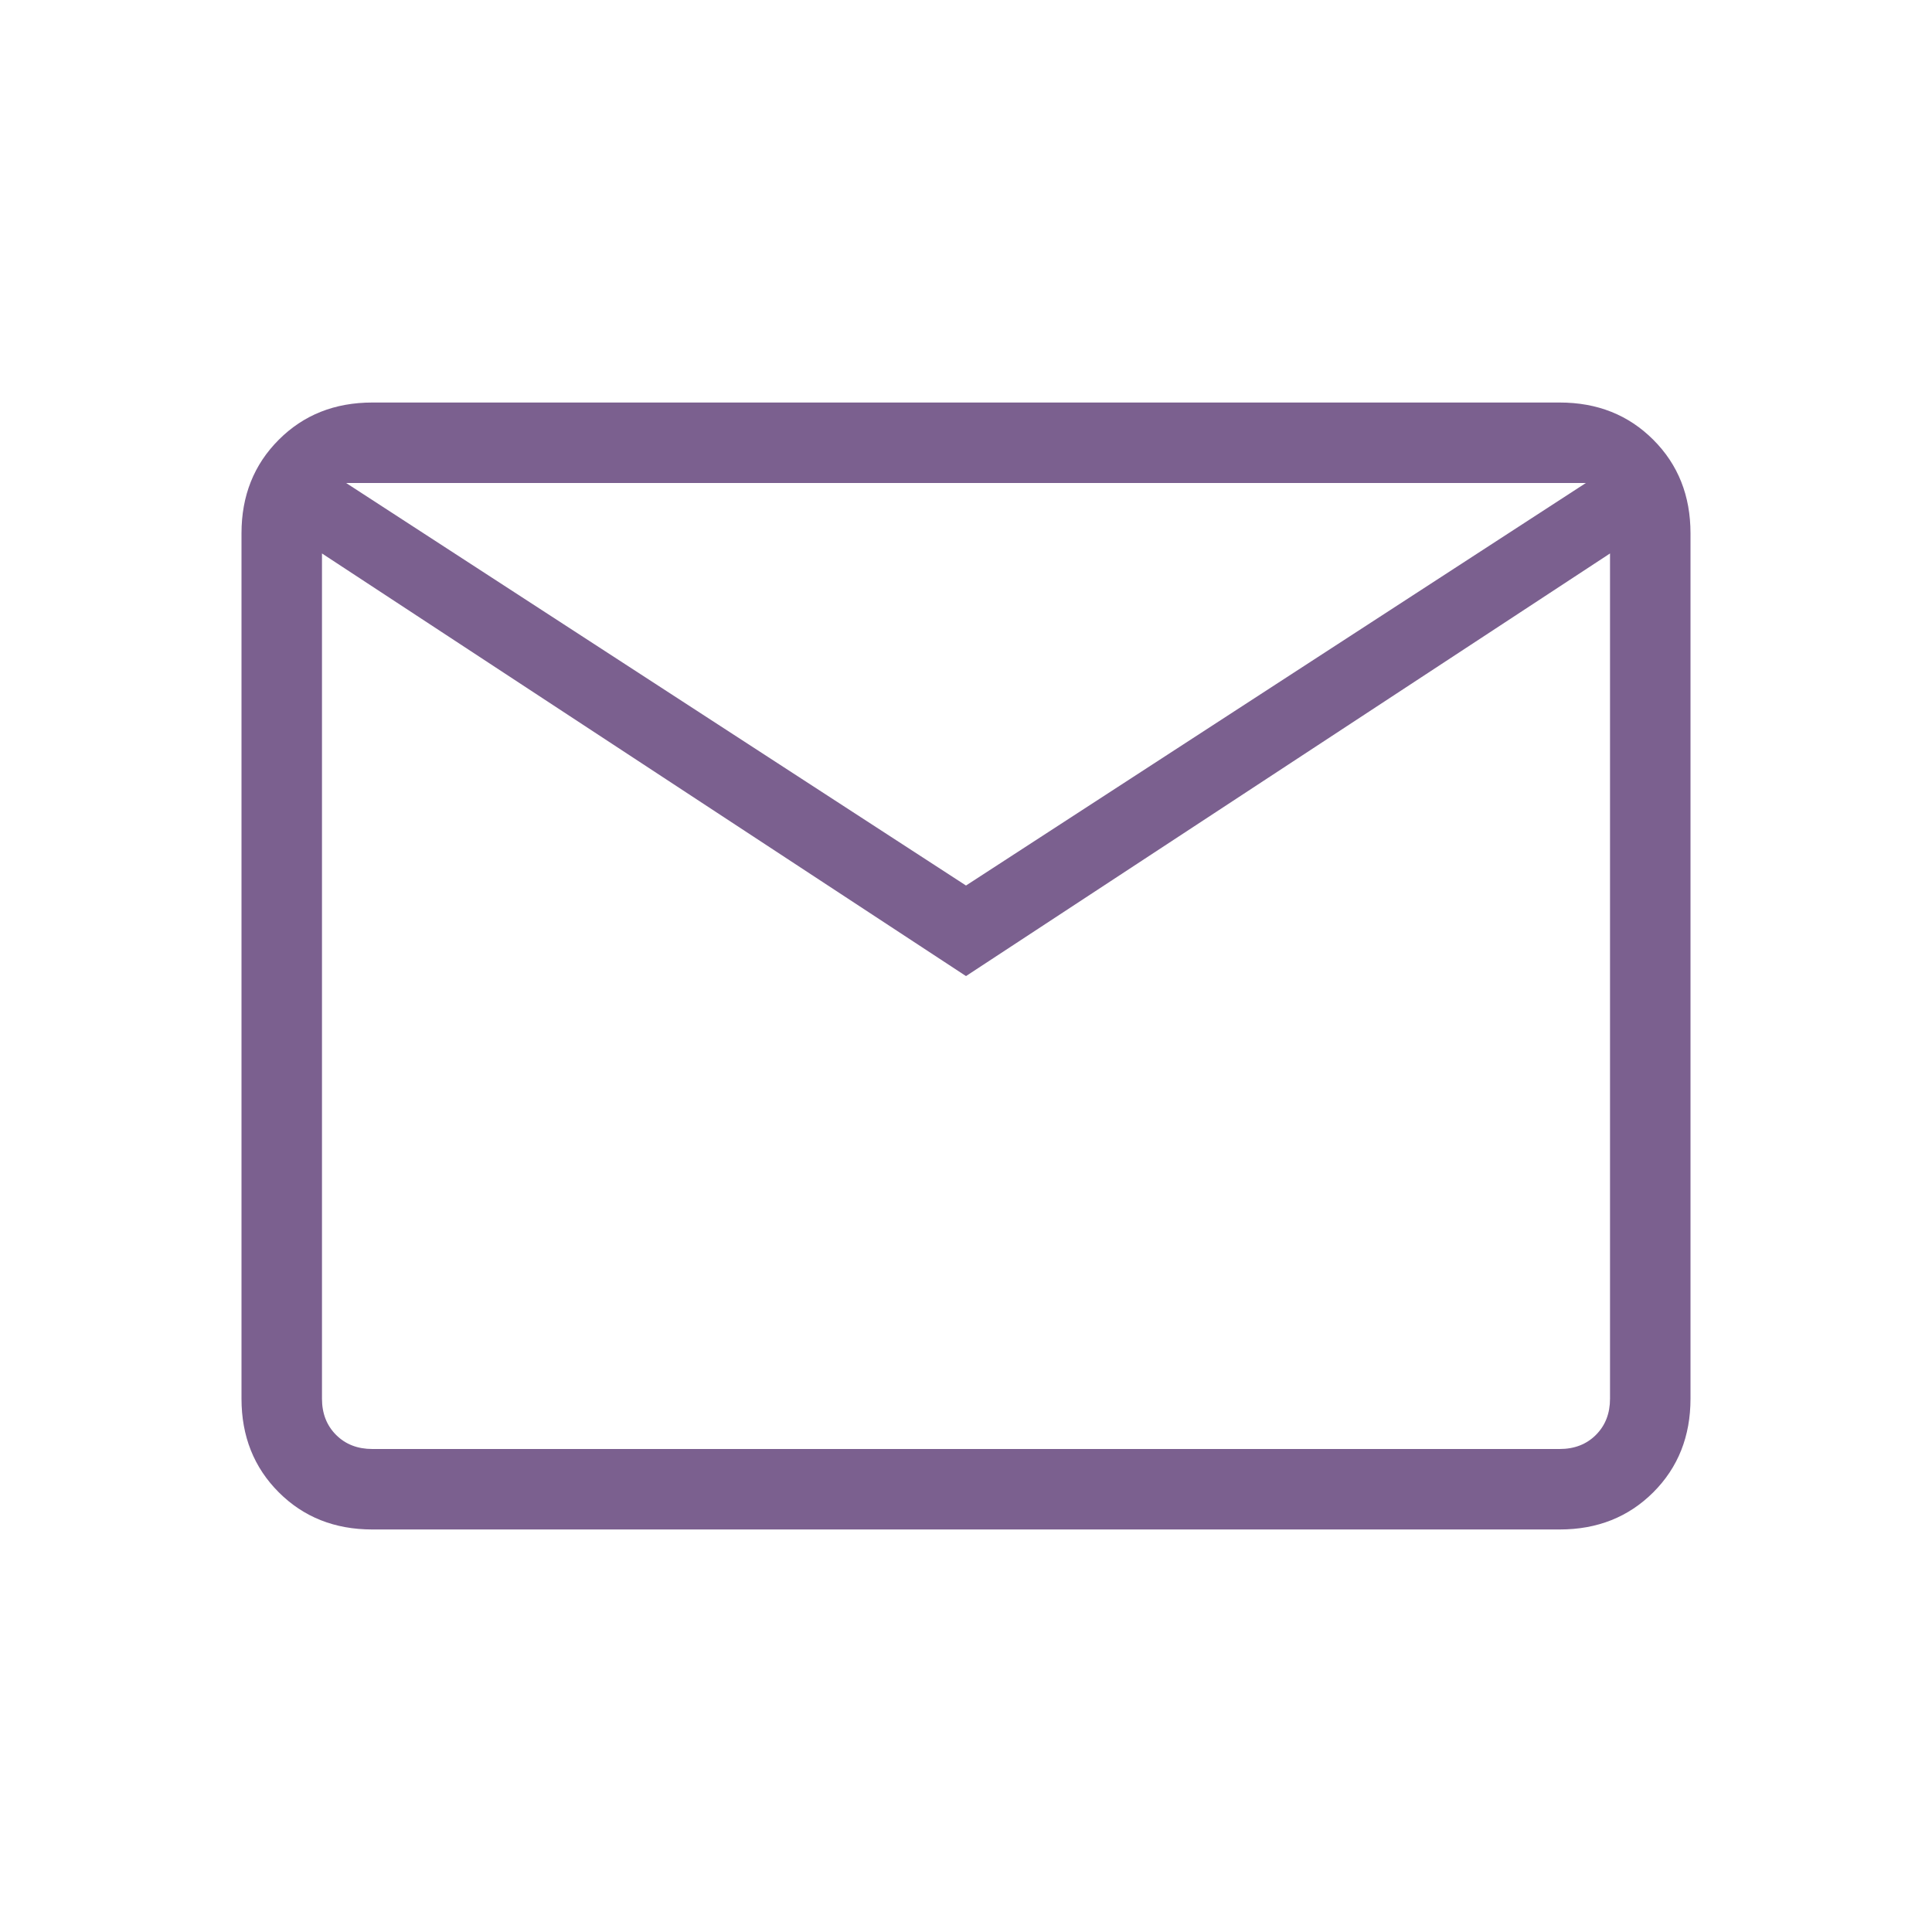 <svg width="32" height="32" viewBox="0 0 32 32" fill="none" xmlns="http://www.w3.org/2000/svg">
<mask id="mask0_29_62" style="mask-type:alpha" maskUnits="userSpaceOnUse" x="0" y="0" width="32" height="32">
<rect width="32" height="32" fill="#D9D9D9"/>
</mask>
<g mask="url(#mask0_29_62)">
<path d="M6.167 25.333C5.544 25.333 5.028 25.128 4.617 24.717C4.206 24.306 4 23.789 4 23.167V8.833C4 8.211 4.206 7.695 4.617 7.284C5.028 6.872 5.544 6.667 6.167 6.667H25.833C26.456 6.667 26.972 6.872 27.384 7.284C27.795 7.695 28 8.211 28 8.833V23.167C28 23.789 27.795 24.306 27.384 24.717C26.972 25.128 26.456 25.333 25.833 25.333H6.167ZM16 16.167L5.333 9.167V23.167C5.333 23.411 5.411 23.611 5.567 23.767C5.722 23.922 5.922 24 6.167 24H25.833C26.078 24 26.278 23.922 26.433 23.767C26.589 23.611 26.667 23.411 26.667 23.167V9.167L16 16.167ZM16 14.667L26.267 8H5.733L16 14.667ZM5.333 9.167V8V23.167C5.333 23.411 5.411 23.611 5.567 23.767C5.722 23.922 5.922 24 6.167 24H5.333V23.167V9.167Z" fill="#7B608F"/>
</g>
</svg>
